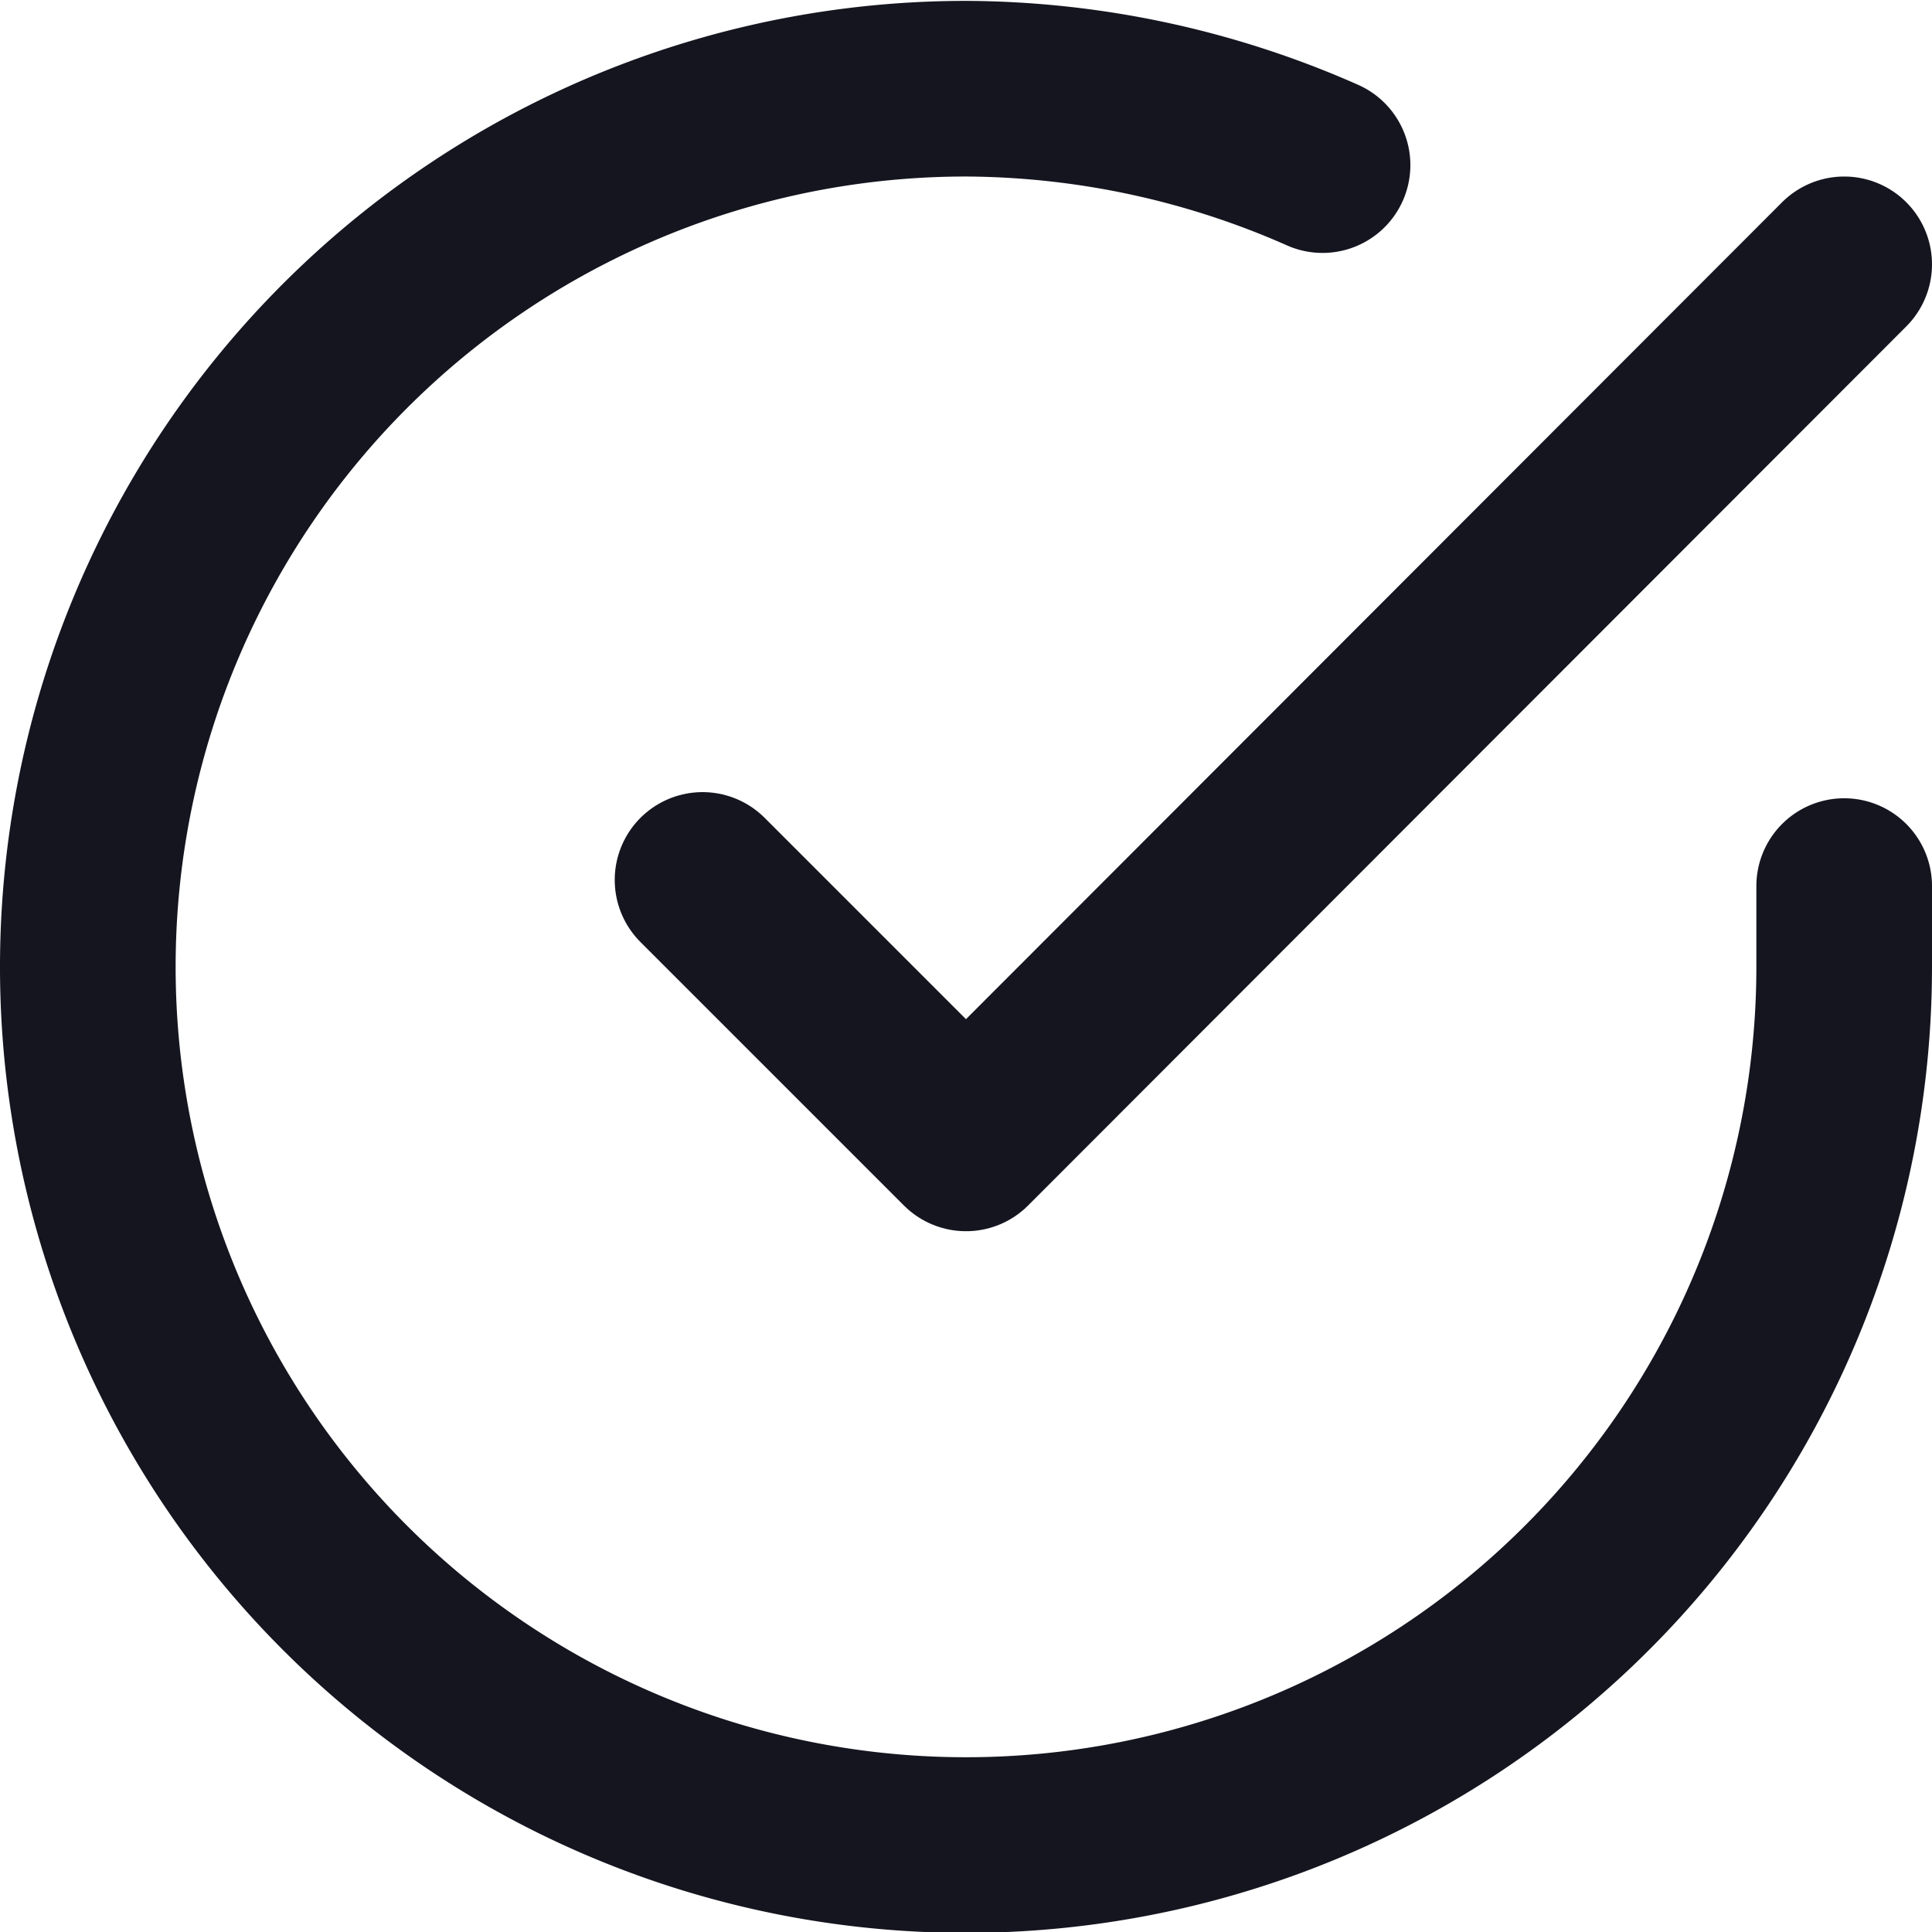 <svg id="Layer_1" data-name="Layer 1" xmlns="http://www.w3.org/2000/svg" viewBox="0 0 22 22"><defs><style>.cls-1{fill:none;stroke:#14151f;stroke-linecap:round;stroke-linejoin:round;stroke-width:2px;}</style></defs><title>check-circle</title><path class="cls-1" d="M22,11.08V12A10,10,0,1,1,12,2a10.14,10.14,0,0,1,4.06.87" transform="translate(-1 -0.99)"/><polyline class="cls-1" points="21 3.01 11 13.02 8 10.02"/></svg>